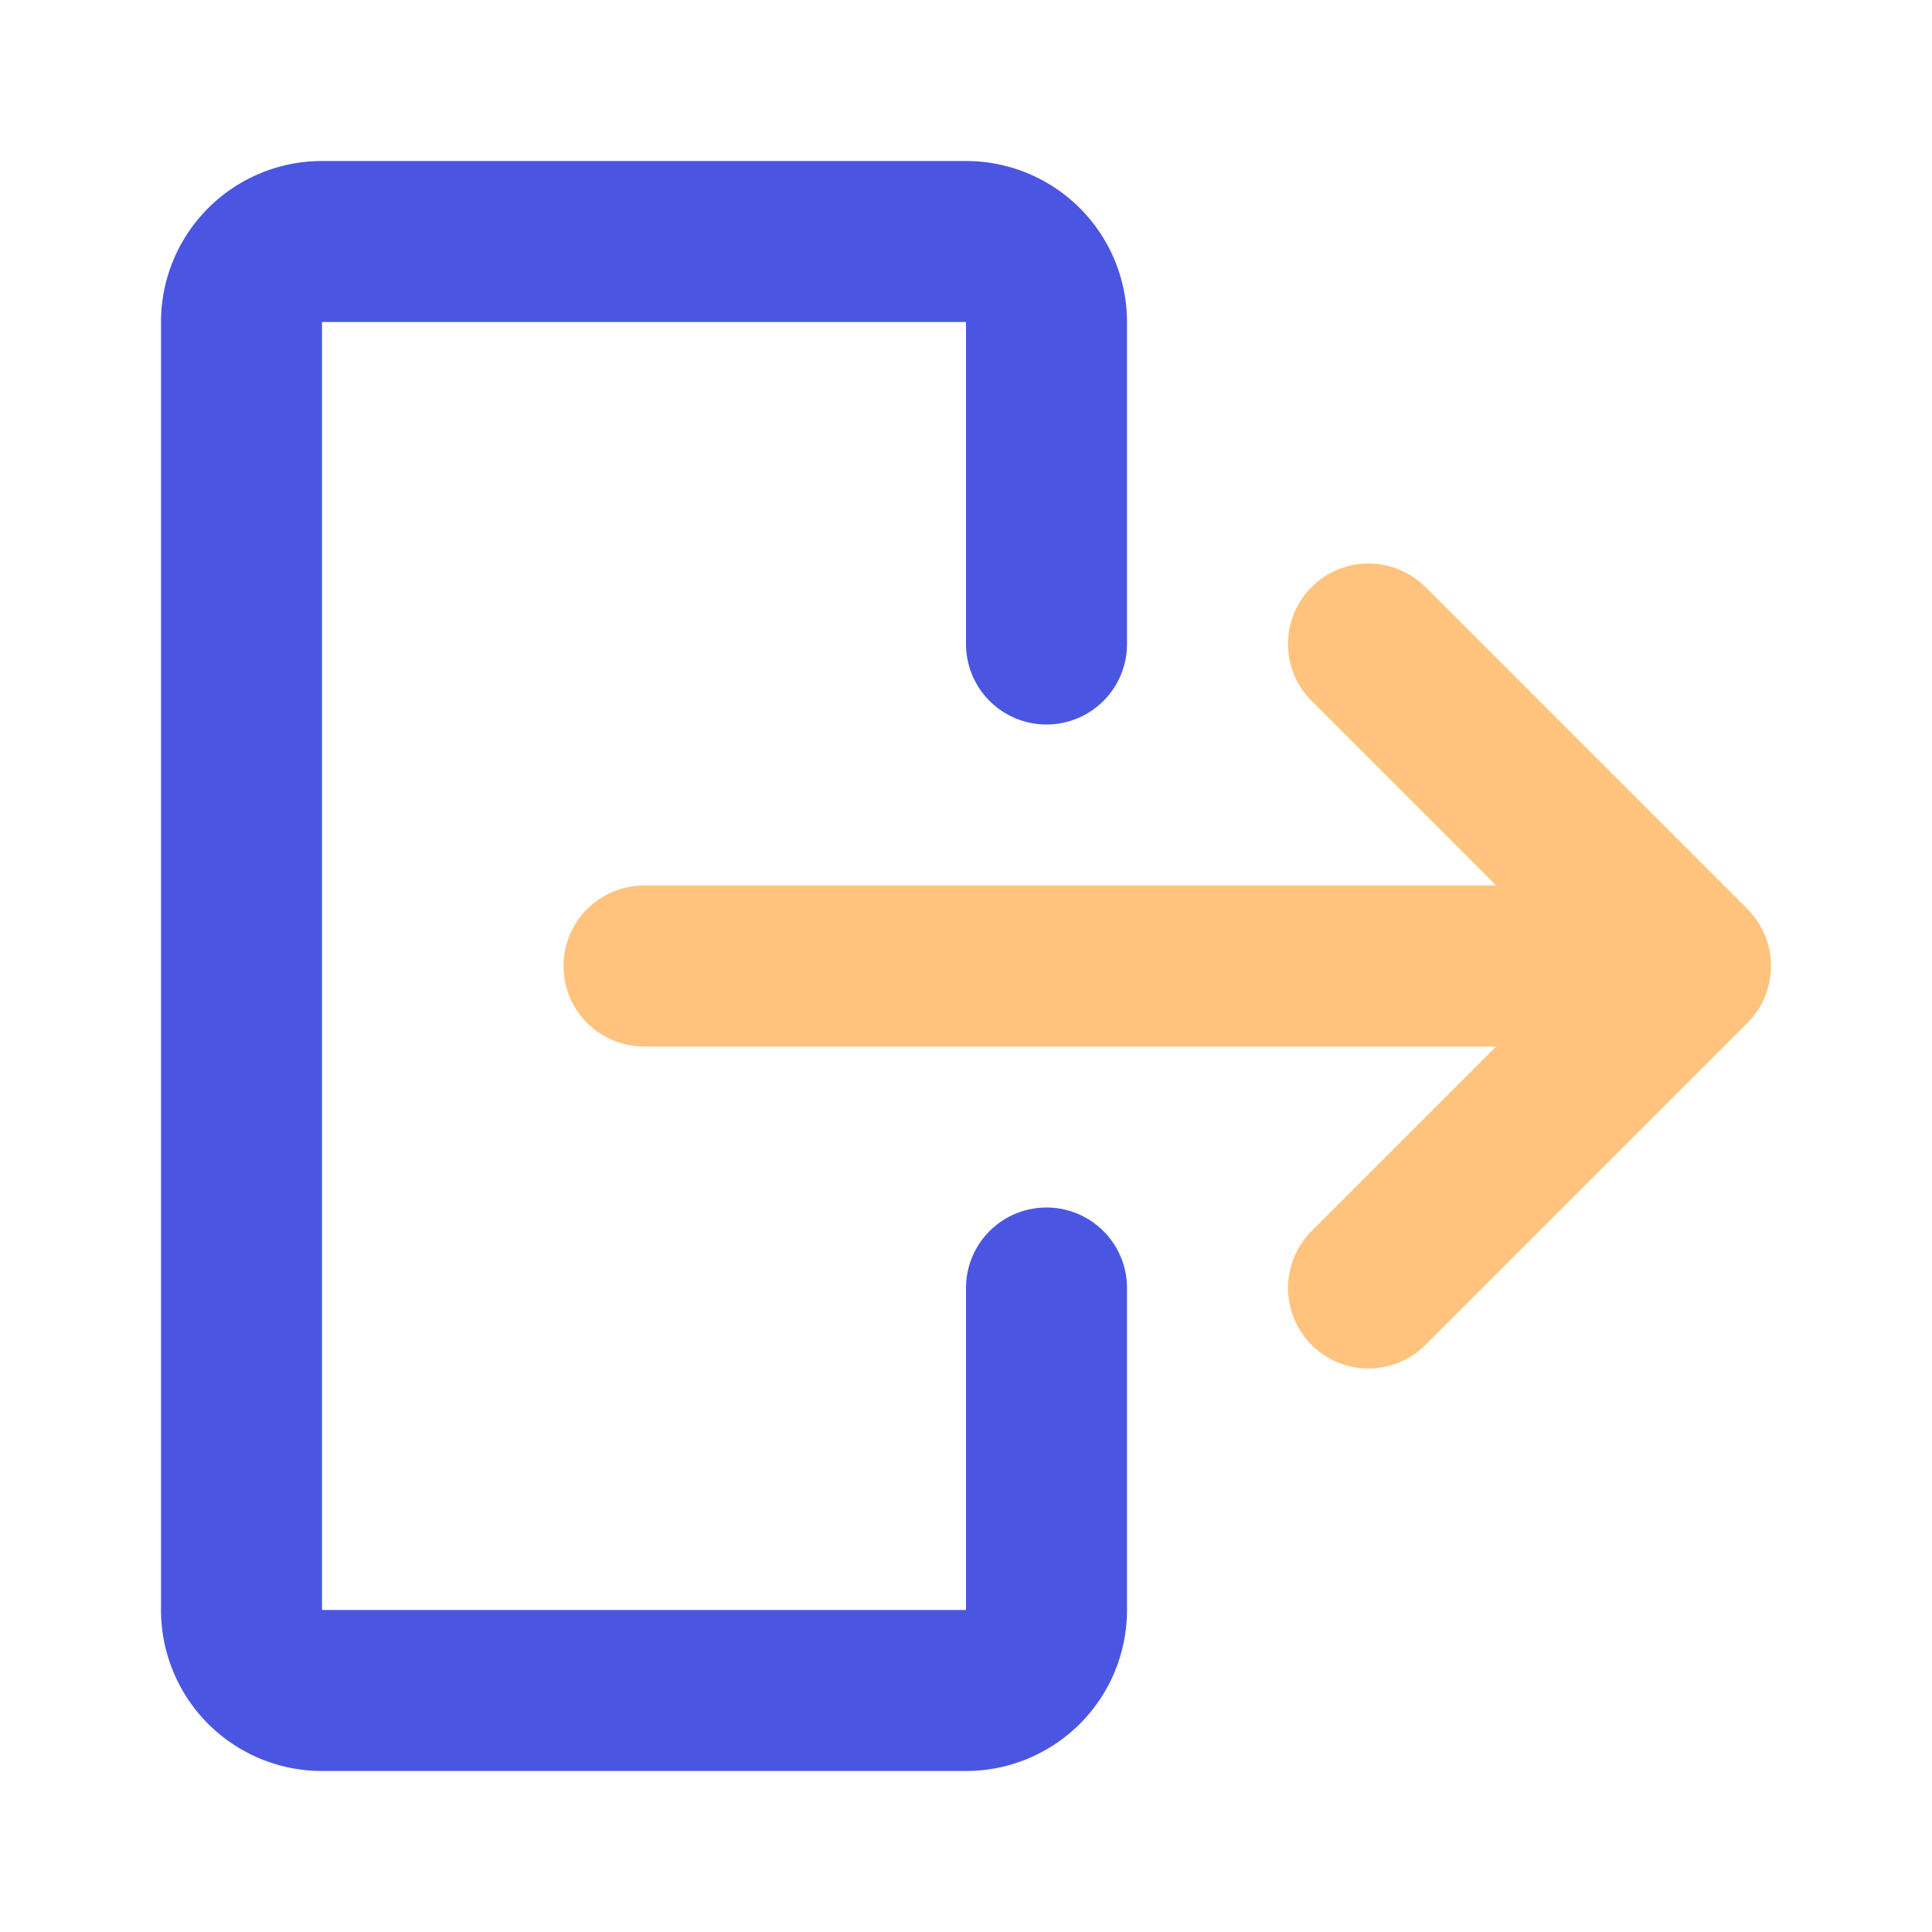 <svg class="icon line-color" width="32" height="32" id="sign-out-alt2" data-name="Line color" xmlns="http://www.w3.org/2000/svg" viewBox="0 0 24 24"><path id="secondary" d="M8,12H21m-4,4,4-4L17,8" style="fill: none; stroke: rgb(255, 195, 125); stroke-linecap: round; stroke-linejoin: round; stroke-width: 2;"></path><path id="primary" d="M13,8V4a1,1,0,0,0-1-1H4A1,1,0,0,0,3,4V20a1,1,0,0,0,1,1h8a1,1,0,0,0,1-1V16" style="fill: none; stroke: rgb(74, 86, 226); stroke-linecap: round; stroke-linejoin: round; stroke-width: 2;"></path></svg>
